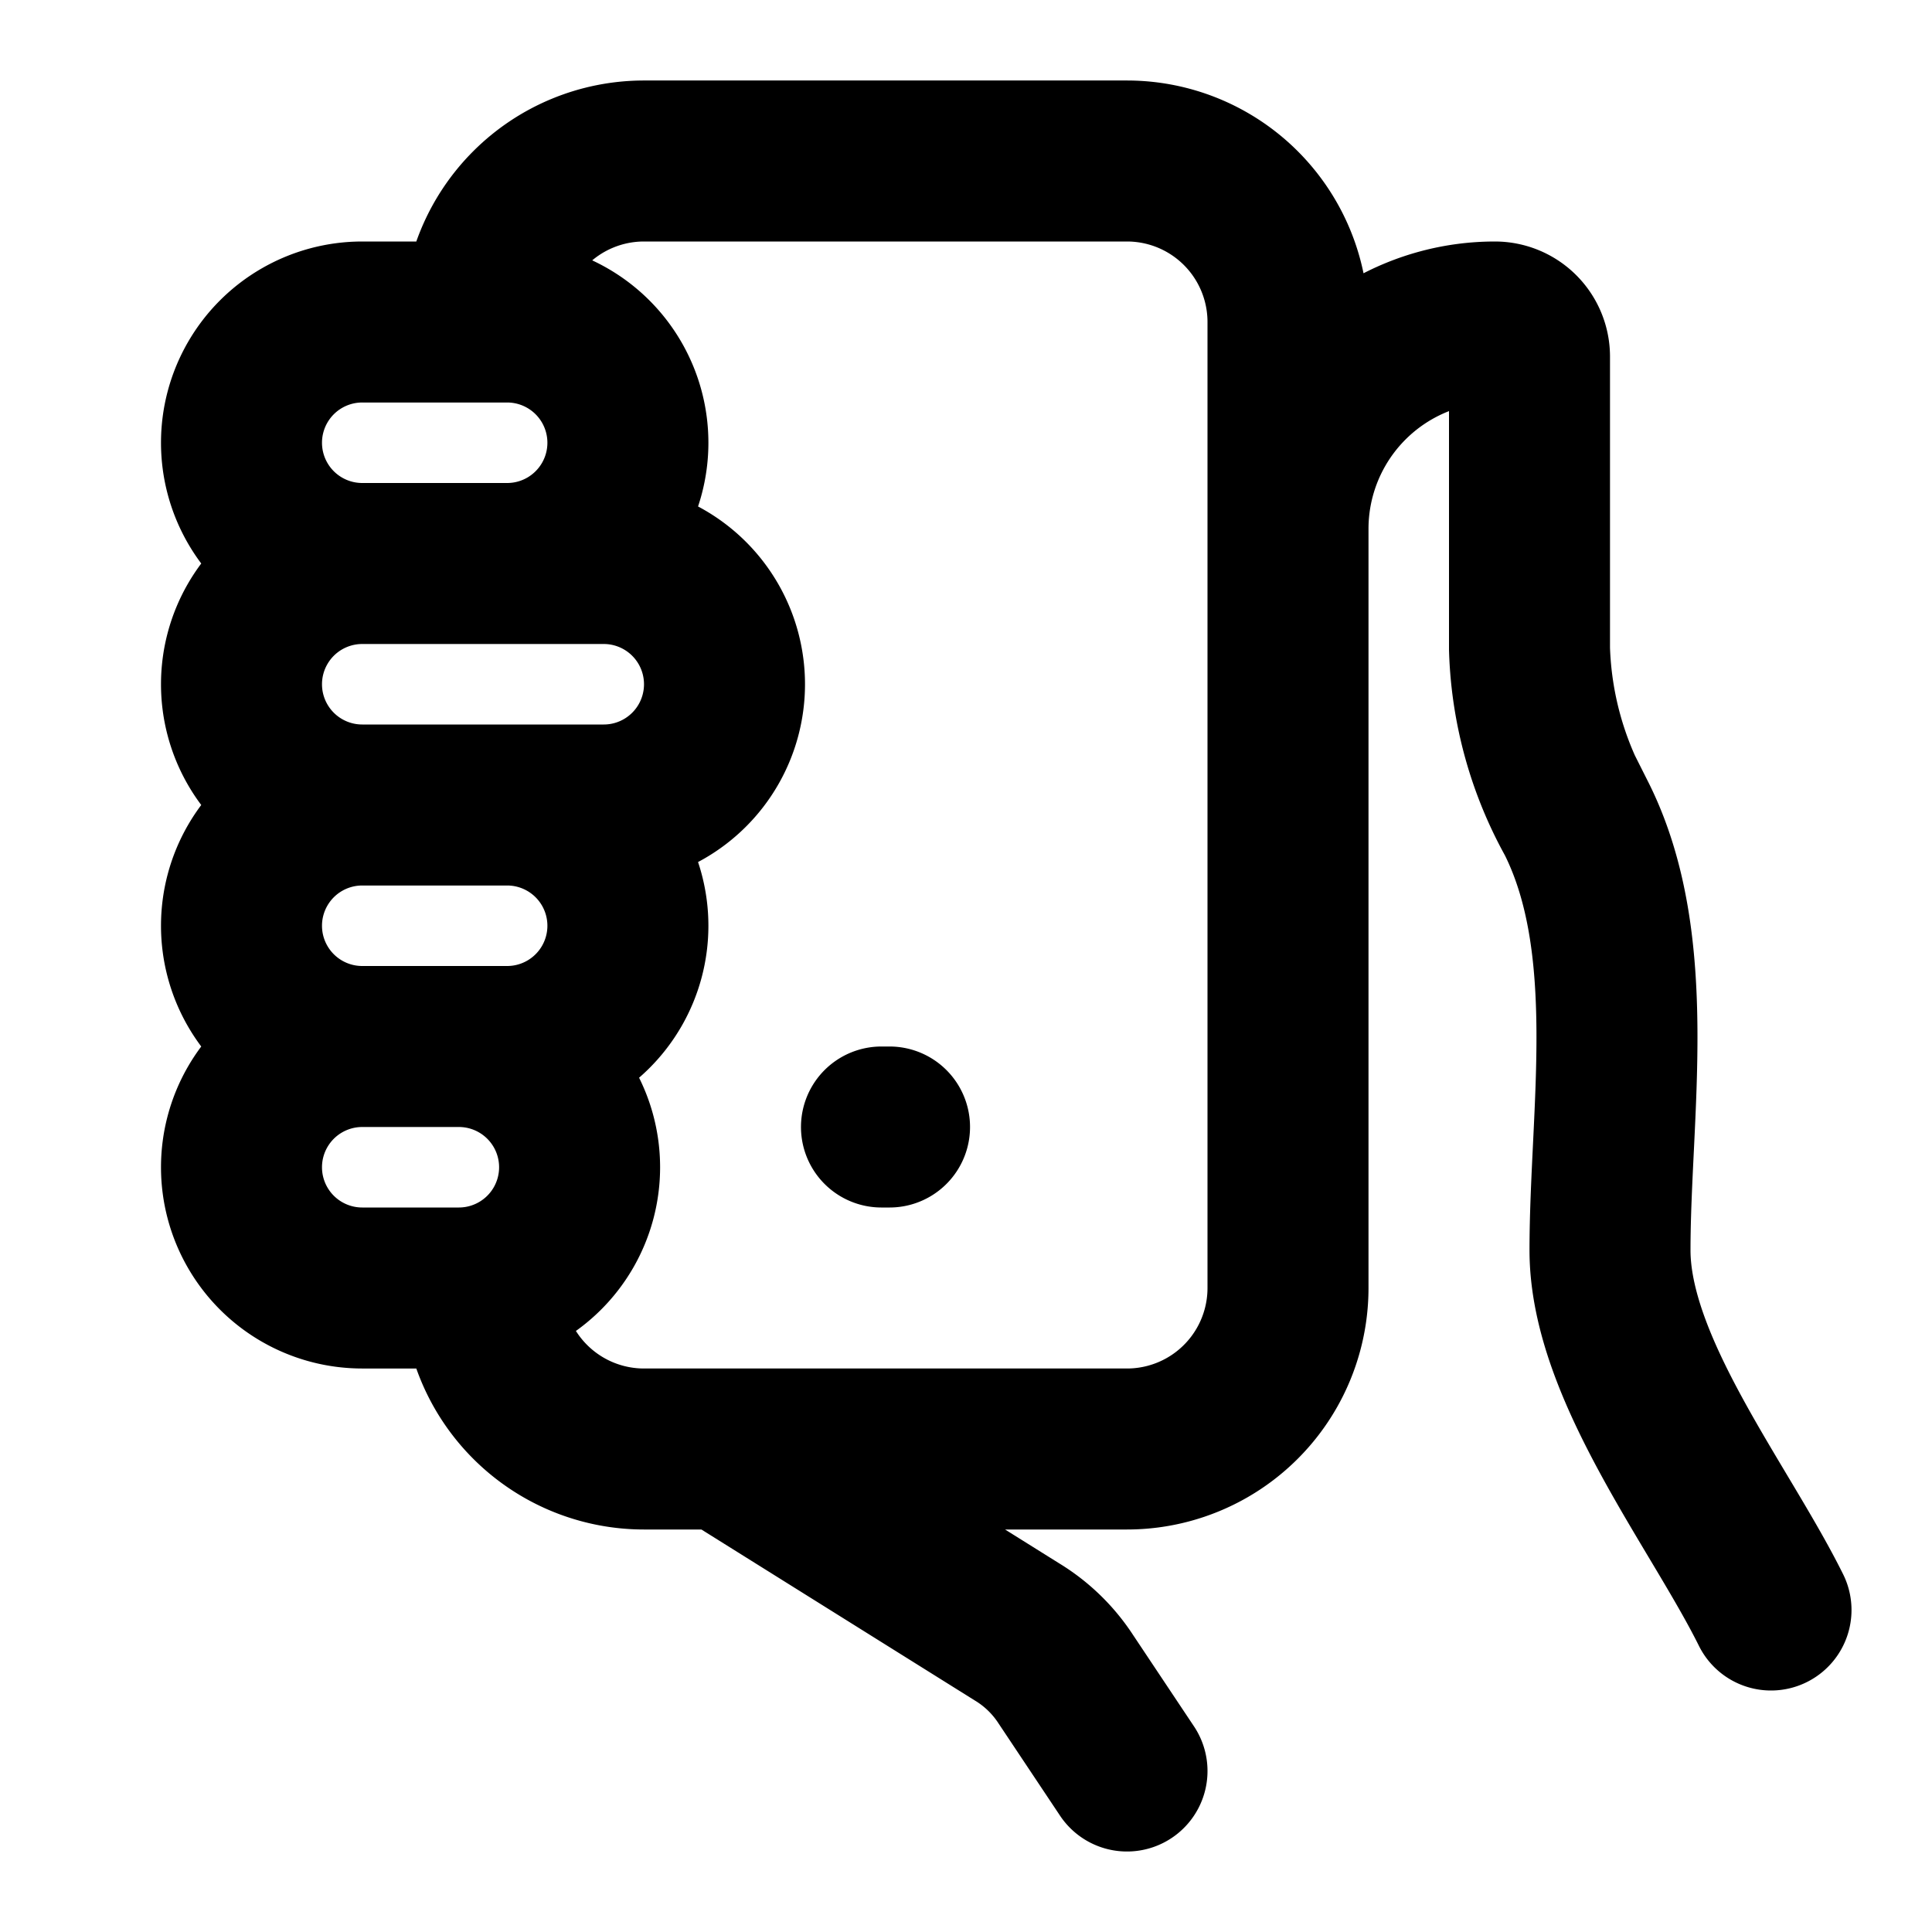 <svg xmlns="http://www.w3.org/2000/svg" width="24" height="24" fill="none" viewBox="0 0 24 24">
  <path stroke="currentColor" stroke-linecap="round" stroke-width="2" d="M22 20c-.64-1.29-2-3-2-4.47 0-1.7.37-3.8-.42-5.37a4.6 4.6 0 0 1-.58-2.1V4.43a.43.43 0 0 0-.43-.43A2.57 2.57 0 0 0 16 6.57M9 18l3.63 2.27c.245.148.454.35.61.59L14 22M6 4a2 2 0 0 1 2-2h6a2 2 0 0 1 2 2v12a2 2 0 0 1-2 2H8a2 2 0 0 1-2-2M4.5 7h1.8a1.5 1.5 0 0 0 0-3H4.5a1.5 1.5 0 0 0 0 3Zm0 0h3a1.5 1.5 0 0 1 0 3h-3m0-3a1.5 1.5 0 0 0 0 3m0 0h1.8a1.5 1.5 0 1 1 0 3H4.5m0-3a1.5 1.5 0 1 0 0 3m0 0h1.2a1.5 1.5 0 1 1 0 3H4.5a1.5 1.5 0 1 1 0-3Zm6.45 1h.1"/>
</svg>
